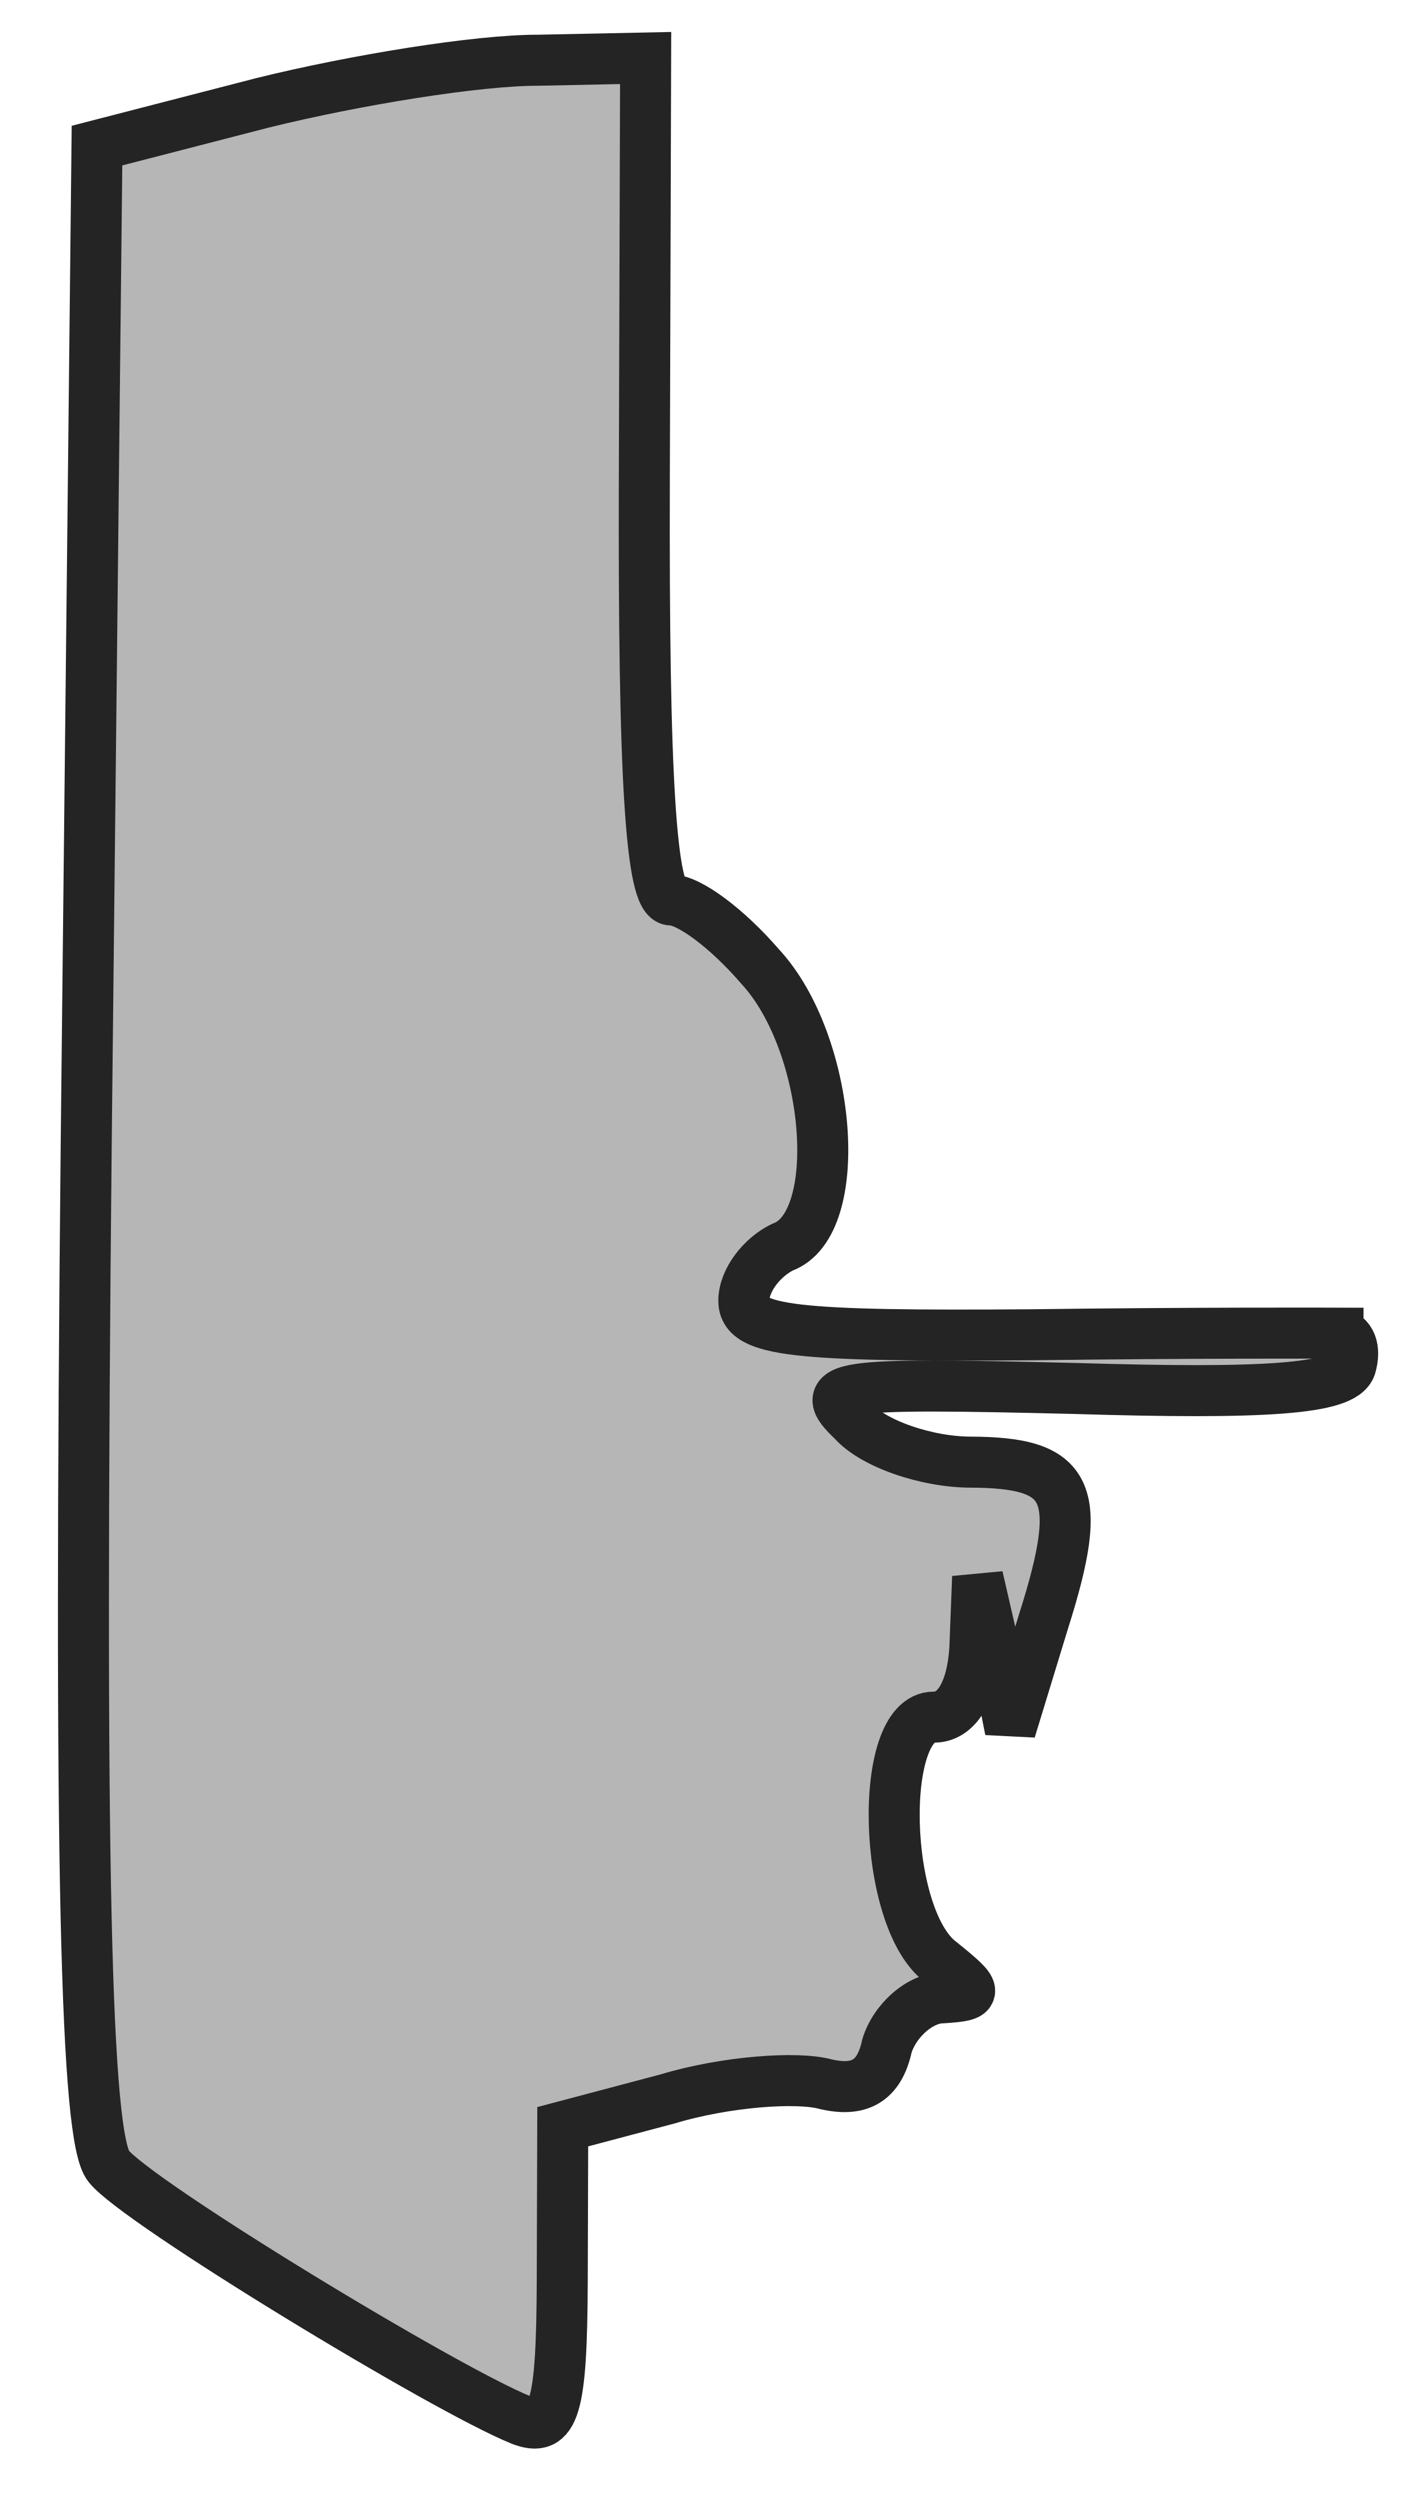 <svg xmlns="http://www.w3.org/2000/svg" fill="gray" preserveAspectRatio="none" start="42" axis="x" ship_length="2" sunk="" width="55.203" height="98"><rect id="backgroundrect" width="100%" height="100%" x="0" y="0" fill="none" stroke="none" class="" style=""/><g class="currentLayer" style=""><title>Layer 1</title><path d="M31.718,24.353 c0,0.4 0,5.9 0.1,12 c0.1,9.3 -0.1,11.3 -1.3,11.3 c-0.8,0 -1.7,-0.7 -2.1,-1.5 c-0.9,-2.5 -8,-1.9 -11,0.9 c-1.5,1.3 -2.6,2.8 -2.6,3.5 c0,0.8 -4.9,1.1 -16.5,1.1 H-18.182 l0.1,4.2 c0,2.4 0.8,7.2 1.7,10.8 l1.7,6.5 l38.9,0.3 c28.7,0.2 39.2,-0.1 40.3,-1 c1.4,-1.1 8.7,-13.2 9.9,-16.2 c0.5,-1.3 -0.4,-1.6 -5.5,-1.6 h-6 L61.818,50.553 c-0.7,-2.3 -0.9,-5.1 -0.6,-6.2 c0.3,-1.3 -0.1,-2.1 -1.5,-2.4 c-1,-0.3 -1.9,-1.3 -1.9,-2.2 c-0.1,-1.4 -0.2,-1.4 -1.4,0.1 c-1.7,2.3 -9.6,2.5 -9.6,0.3 c0,-0.9 -1,-1.5 -2.7,-1.6 l-2.8,-0.1 l3,-0.7 l3,-0.6 l-4.3,-1.3 c-5.1,-1.6 -6.2,-1 -6.2,2.9 c0,1.7 -0.7,3.8 -1.6,4.6 c-1.4,1.5 -1.5,0.7 -1.3,-8.7 c0.2,-7.4 0,-10.5 -0.9,-10.8 c-0.7,-0.2 -1.2,0 -1.3,0.5 z" id="svg_1" class="selected" fill="#b6b6b6" fill-opacity="1" stroke="#242424" stroke-opacity="1" stroke-width="2" transform="rotate(90.177 28.179,48.644) "/></g></svg>
